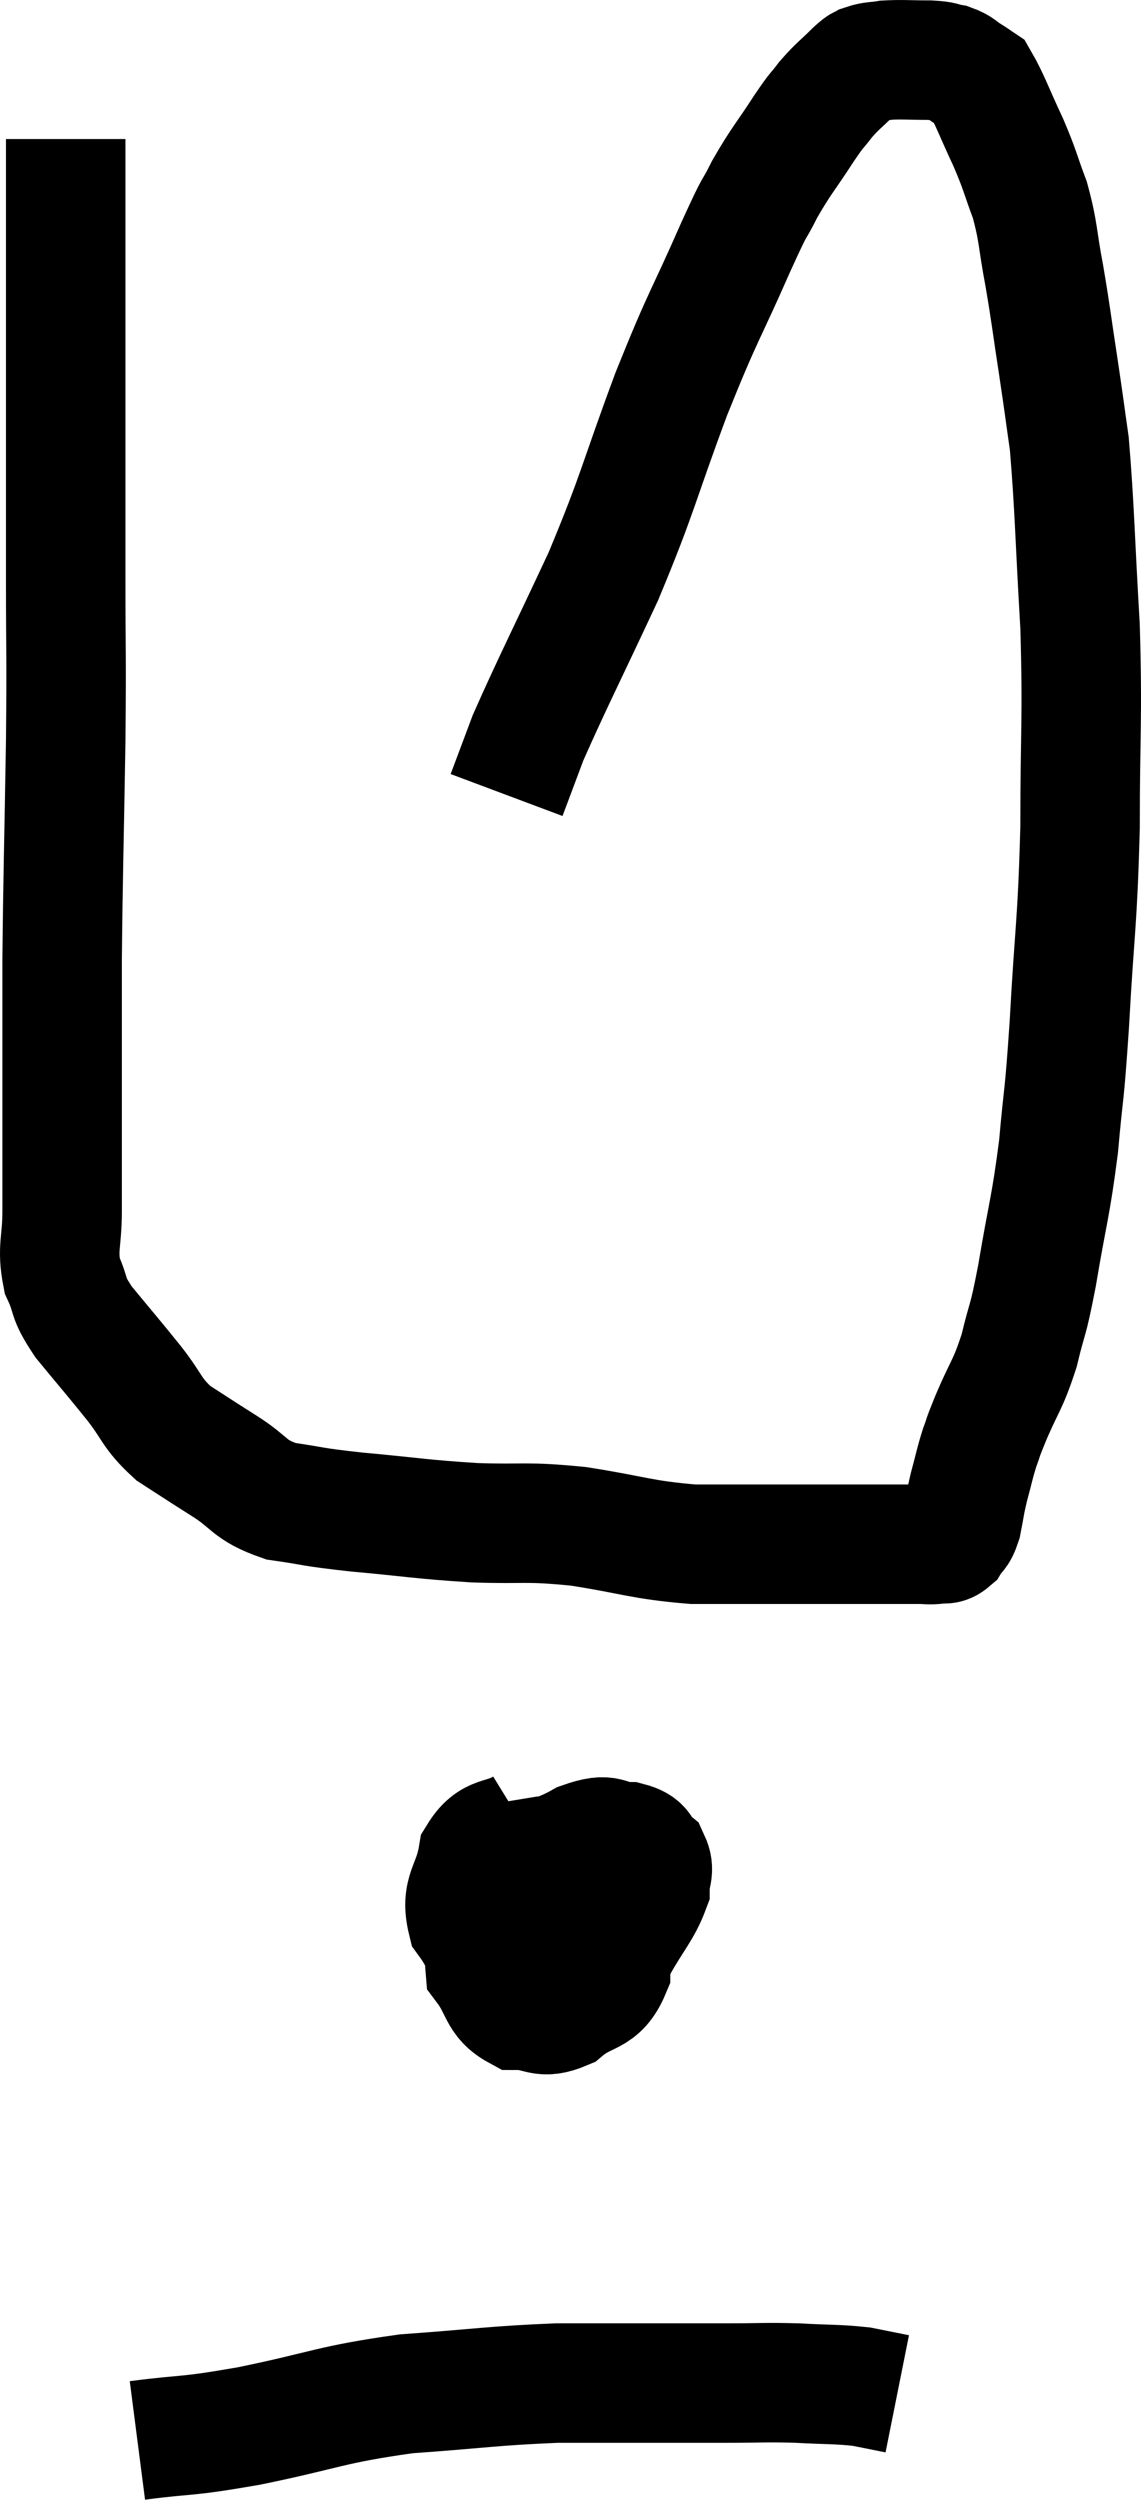 <svg xmlns="http://www.w3.org/2000/svg" viewBox="15.04 3.133 19.1 41.847" width="19.1" height="41.847"><path d="M 16.14 5.46 C 16.14 7.53, 16.14 7.755, 16.14 9.6 C 16.14 11.22, 16.14 11.355, 16.14 12.84 C 16.14 14.19, 16.155 13.95, 16.14 15.54 C 16.11 17.37, 16.095 17.7, 16.08 19.2 C 16.08 20.37, 16.08 20.49, 16.08 21.54 C 16.08 22.47, 16.08 22.665, 16.08 23.4 C 16.08 23.94, 15.99 24.015, 16.08 24.48 C 16.26 24.87, 16.14 24.81, 16.44 25.26 C 16.86 25.77, 16.905 25.815, 17.28 26.28 C 17.61 26.7, 17.565 26.775, 17.94 27.12 C 18.36 27.39, 18.33 27.375, 18.78 27.66 C 19.26 27.96, 19.185 28.065, 19.74 28.26 C 20.37 28.35, 20.19 28.35, 21 28.44 C 21.99 28.53, 22.05 28.56, 22.98 28.62 C 23.85 28.65, 23.805 28.59, 24.72 28.68 C 25.68 28.83, 25.755 28.905, 26.64 28.98 C 27.45 28.98, 27.54 28.98, 28.26 28.98 C 28.89 28.98, 28.98 28.98, 29.52 28.98 C 29.97 28.98, 30.12 28.98, 30.42 28.98 C 30.57 28.98, 30.585 28.995, 30.72 28.98 C 30.84 28.95, 30.855 29.01, 30.96 28.92 C 31.05 28.77, 31.065 28.845, 31.14 28.62 C 31.2 28.32, 31.185 28.335, 31.26 28.02 C 31.35 27.69, 31.35 27.645, 31.44 27.36 C 31.53 27.12, 31.455 27.285, 31.62 26.88 C 31.86 26.31, 31.905 26.34, 32.1 25.74 C 32.25 25.11, 32.235 25.335, 32.4 24.48 C 32.58 23.4, 32.625 23.37, 32.76 22.32 C 32.85 21.3, 32.85 21.615, 32.94 20.28 C 33.03 18.63, 33.075 18.645, 33.12 16.98 C 33.12 15.3, 33.165 15.225, 33.12 13.62 C 33.03 12.09, 33.03 11.64, 32.94 10.56 C 32.85 9.93, 32.865 10.005, 32.76 9.3 C 32.64 8.52, 32.64 8.445, 32.52 7.74 C 32.4 7.11, 32.43 7.035, 32.28 6.48 C 32.1 6, 32.13 6.015, 31.92 5.52 C 31.68 5.01, 31.605 4.785, 31.44 4.5 C 31.35 4.44, 31.38 4.455, 31.26 4.38 C 31.11 4.29, 31.125 4.26, 30.96 4.2 C 30.78 4.17, 30.87 4.155, 30.6 4.14 C 30.24 4.14, 30.15 4.125, 29.88 4.14 C 29.7 4.17, 29.655 4.155, 29.52 4.2 C 29.43 4.26, 29.505 4.17, 29.34 4.32 C 29.1 4.56, 29.07 4.56, 28.86 4.8 C 28.68 5.04, 28.755 4.905, 28.5 5.28 C 28.17 5.79, 28.125 5.805, 27.84 6.3 C 27.6 6.78, 27.75 6.405, 27.36 7.26 C 26.82 8.49, 26.835 8.34, 26.28 9.72 C 25.71 11.25, 25.74 11.34, 25.14 12.78 C 24.51 14.13, 24.285 14.565, 23.88 15.48 C 23.7 15.96, 23.61 16.2, 23.52 16.44 C 23.52 16.44, 23.52 16.44, 23.52 16.44 L 23.52 16.44" fill="none" stroke="black" stroke-width="2"></path><path d="M 23.82 33.72 C 23.43 33.96, 23.28 33.81, 23.04 34.2 C 22.95 34.74, 22.74 34.785, 22.86 35.28 C 23.19 35.73, 23.13 35.94, 23.52 36.18 C 23.97 36.21, 23.955 36.36, 24.42 36.24 C 24.9 35.97, 25.005 36.075, 25.38 35.7 C 25.65 35.22, 25.785 35.1, 25.92 34.74 C 25.92 34.5, 26.01 34.455, 25.92 34.26 C 25.74 34.11, 25.845 34.035, 25.56 33.96 C 25.17 33.96, 25.29 33.78, 24.78 33.96 C 24.15 34.32, 23.925 34.155, 23.52 34.68 C 23.34 35.37, 23.115 35.535, 23.16 36.06 C 23.43 36.42, 23.37 36.6, 23.7 36.78 C 24.09 36.78, 24.09 36.945, 24.48 36.78 C 24.87 36.45, 25.065 36.585, 25.26 36.12 C 25.26 35.52, 25.305 35.34, 25.26 34.92 C 25.17 34.68, 25.365 34.62, 25.08 34.44 C 24.6 34.32, 24.39 34.155, 24.12 34.2 C 24.06 34.41, 24.03 34.395, 24 34.62 C 24 34.86, 24 34.935, 24 35.1 L 24 35.28" fill="none" stroke="black" stroke-width="2"></path><path d="M 17.34 43.98 C 18.27 43.86, 18.075 43.935, 19.2 43.74 C 20.52 43.47, 20.55 43.38, 21.84 43.2 C 23.1 43.11, 23.28 43.065, 24.36 43.02 C 25.26 43.02, 25.44 43.02, 26.16 43.02 C 26.7 43.02, 26.685 43.02, 27.24 43.02 C 27.81 43.02, 27.825 43.005, 28.38 43.02 C 28.92 43.05, 29.04 43.035, 29.46 43.08 L 30.06 43.2" fill="none" stroke="black" stroke-width="2"></path></svg>